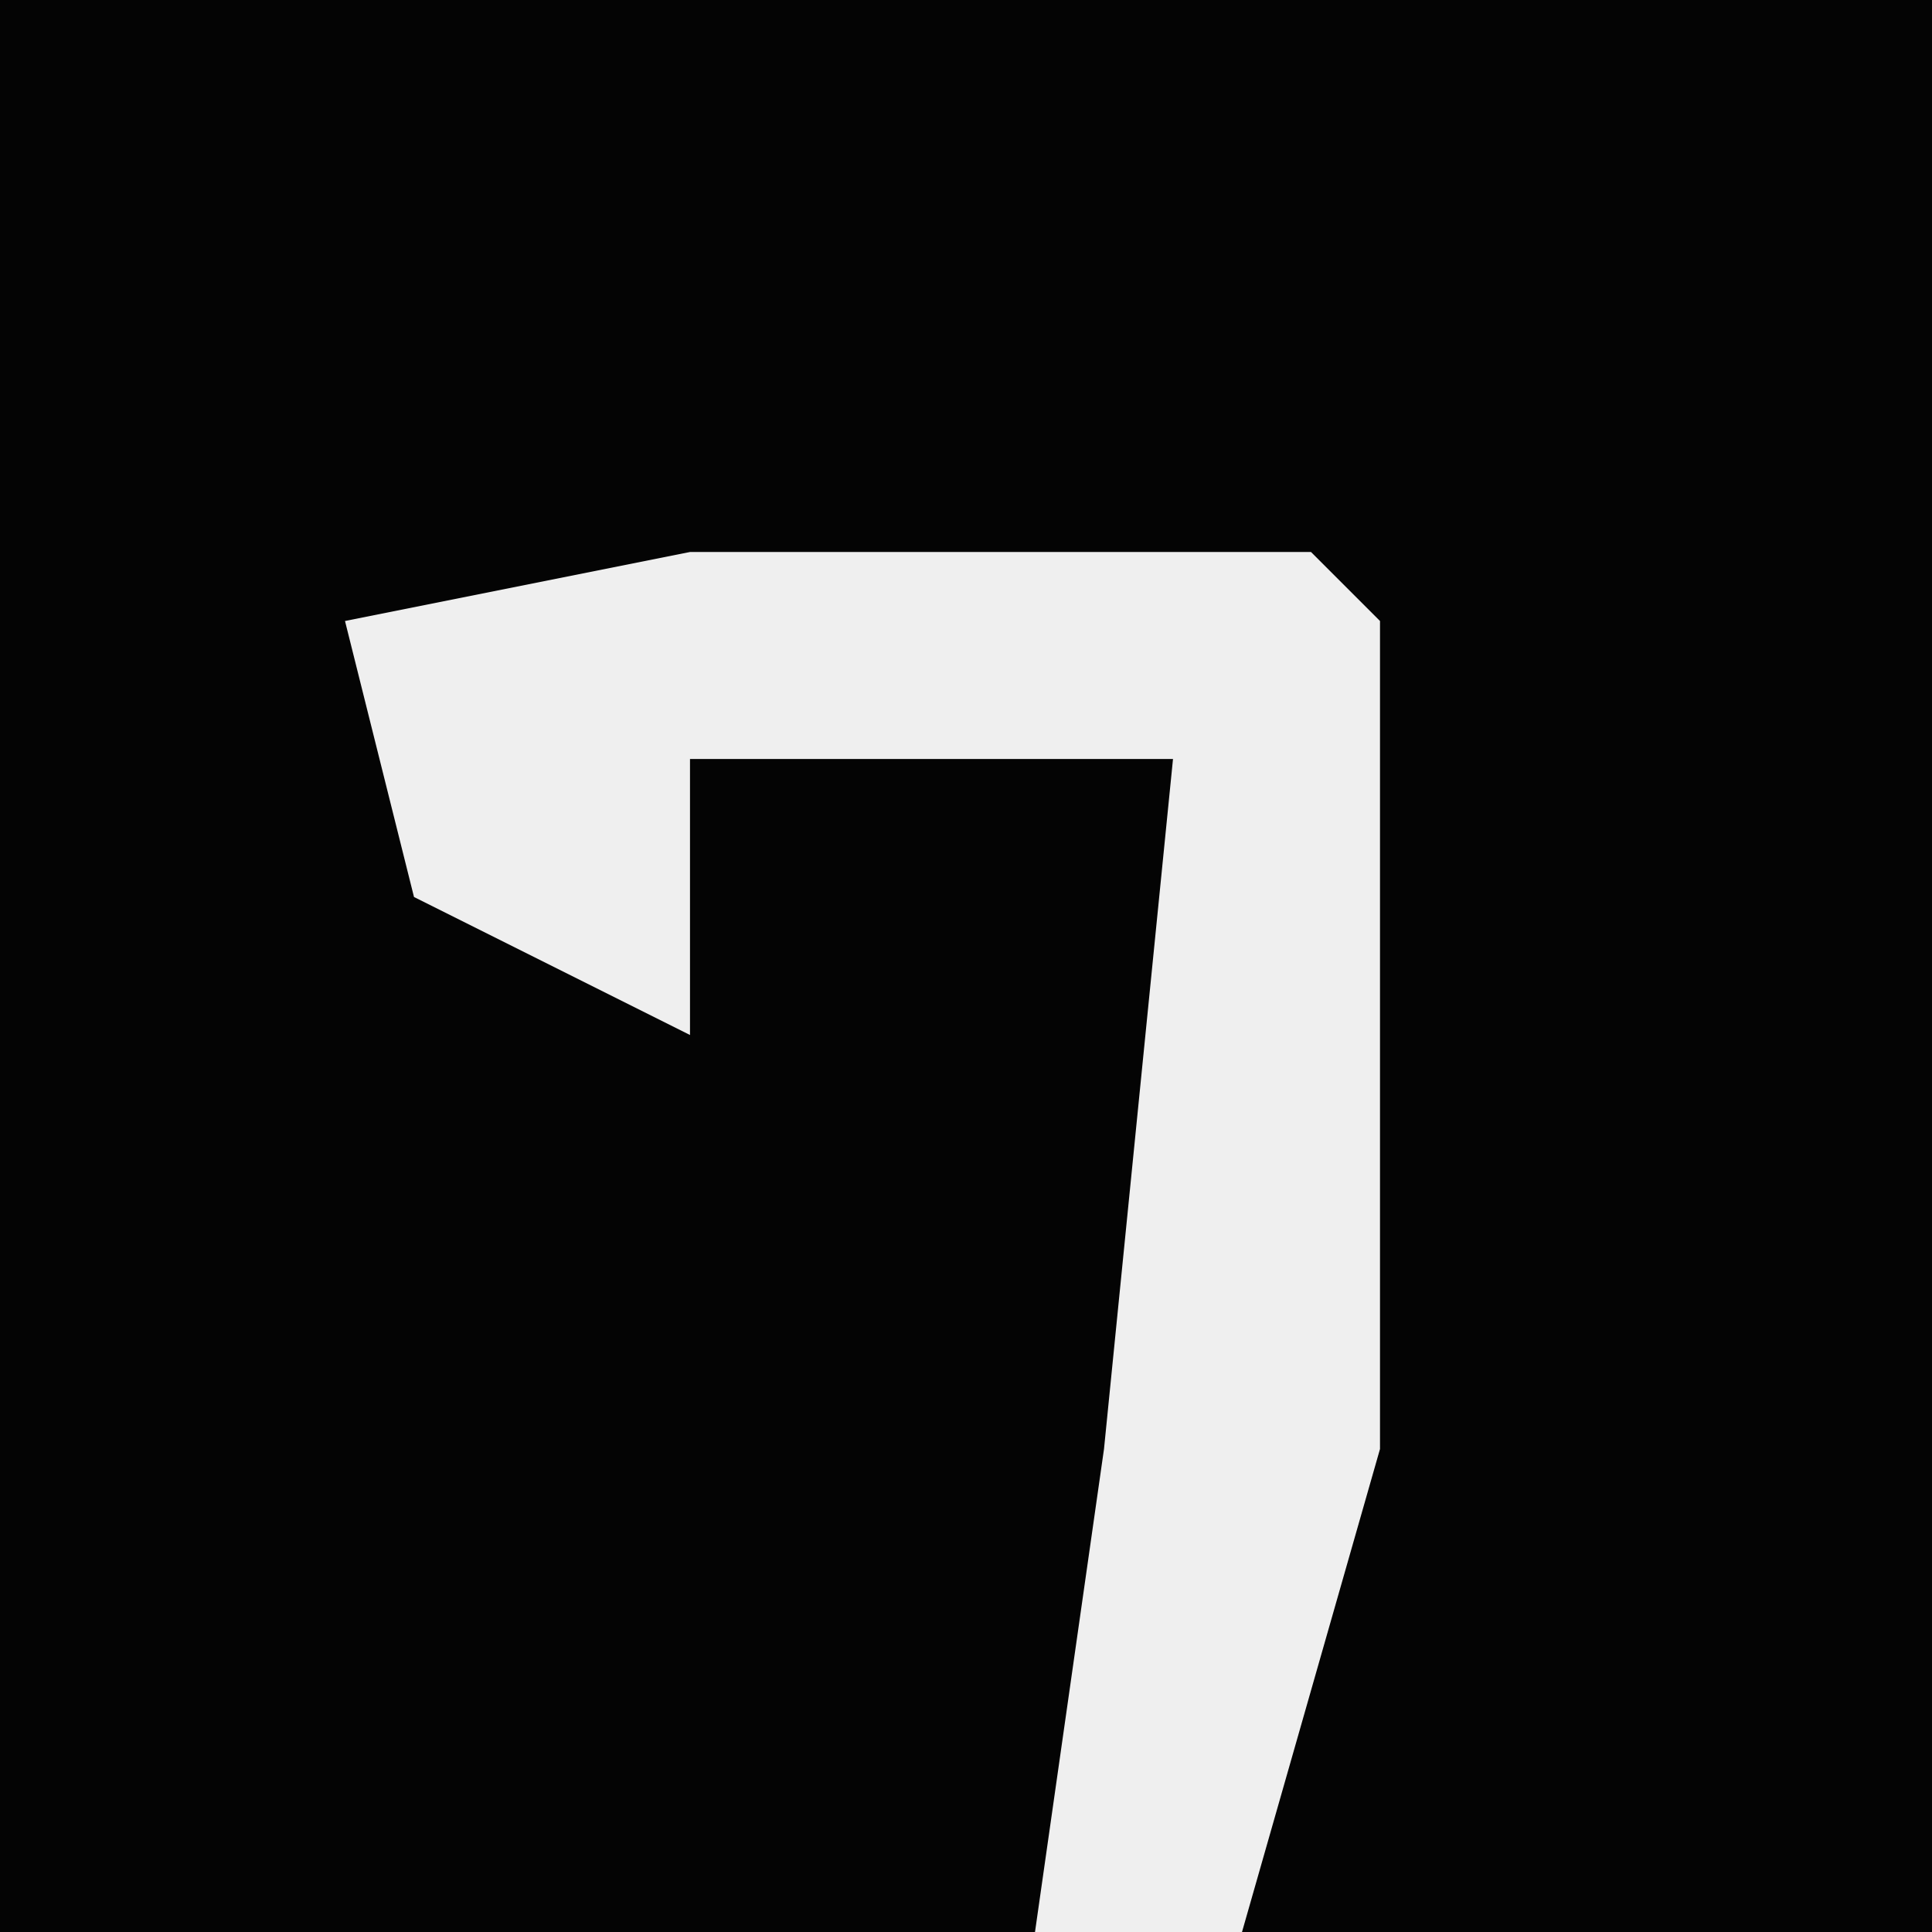<?xml version="1.0" encoding="UTF-8"?>
<svg version="1.1" xmlns="http://www.w3.org/2000/svg" width="28" height="28">
<path d="M0,0 L28,0 L28,28 L0,28 Z " fill="#040404" transform="translate(0,0)"/>
<path d="M0,0 L9,0 L10,1 L10,13 L8,20 L5,20 L6,13 L7,3 L0,3 L0,7 L-4,5 L-5,1 Z " fill="#EFEFEF" transform="translate(10,8)"/>
</svg>
